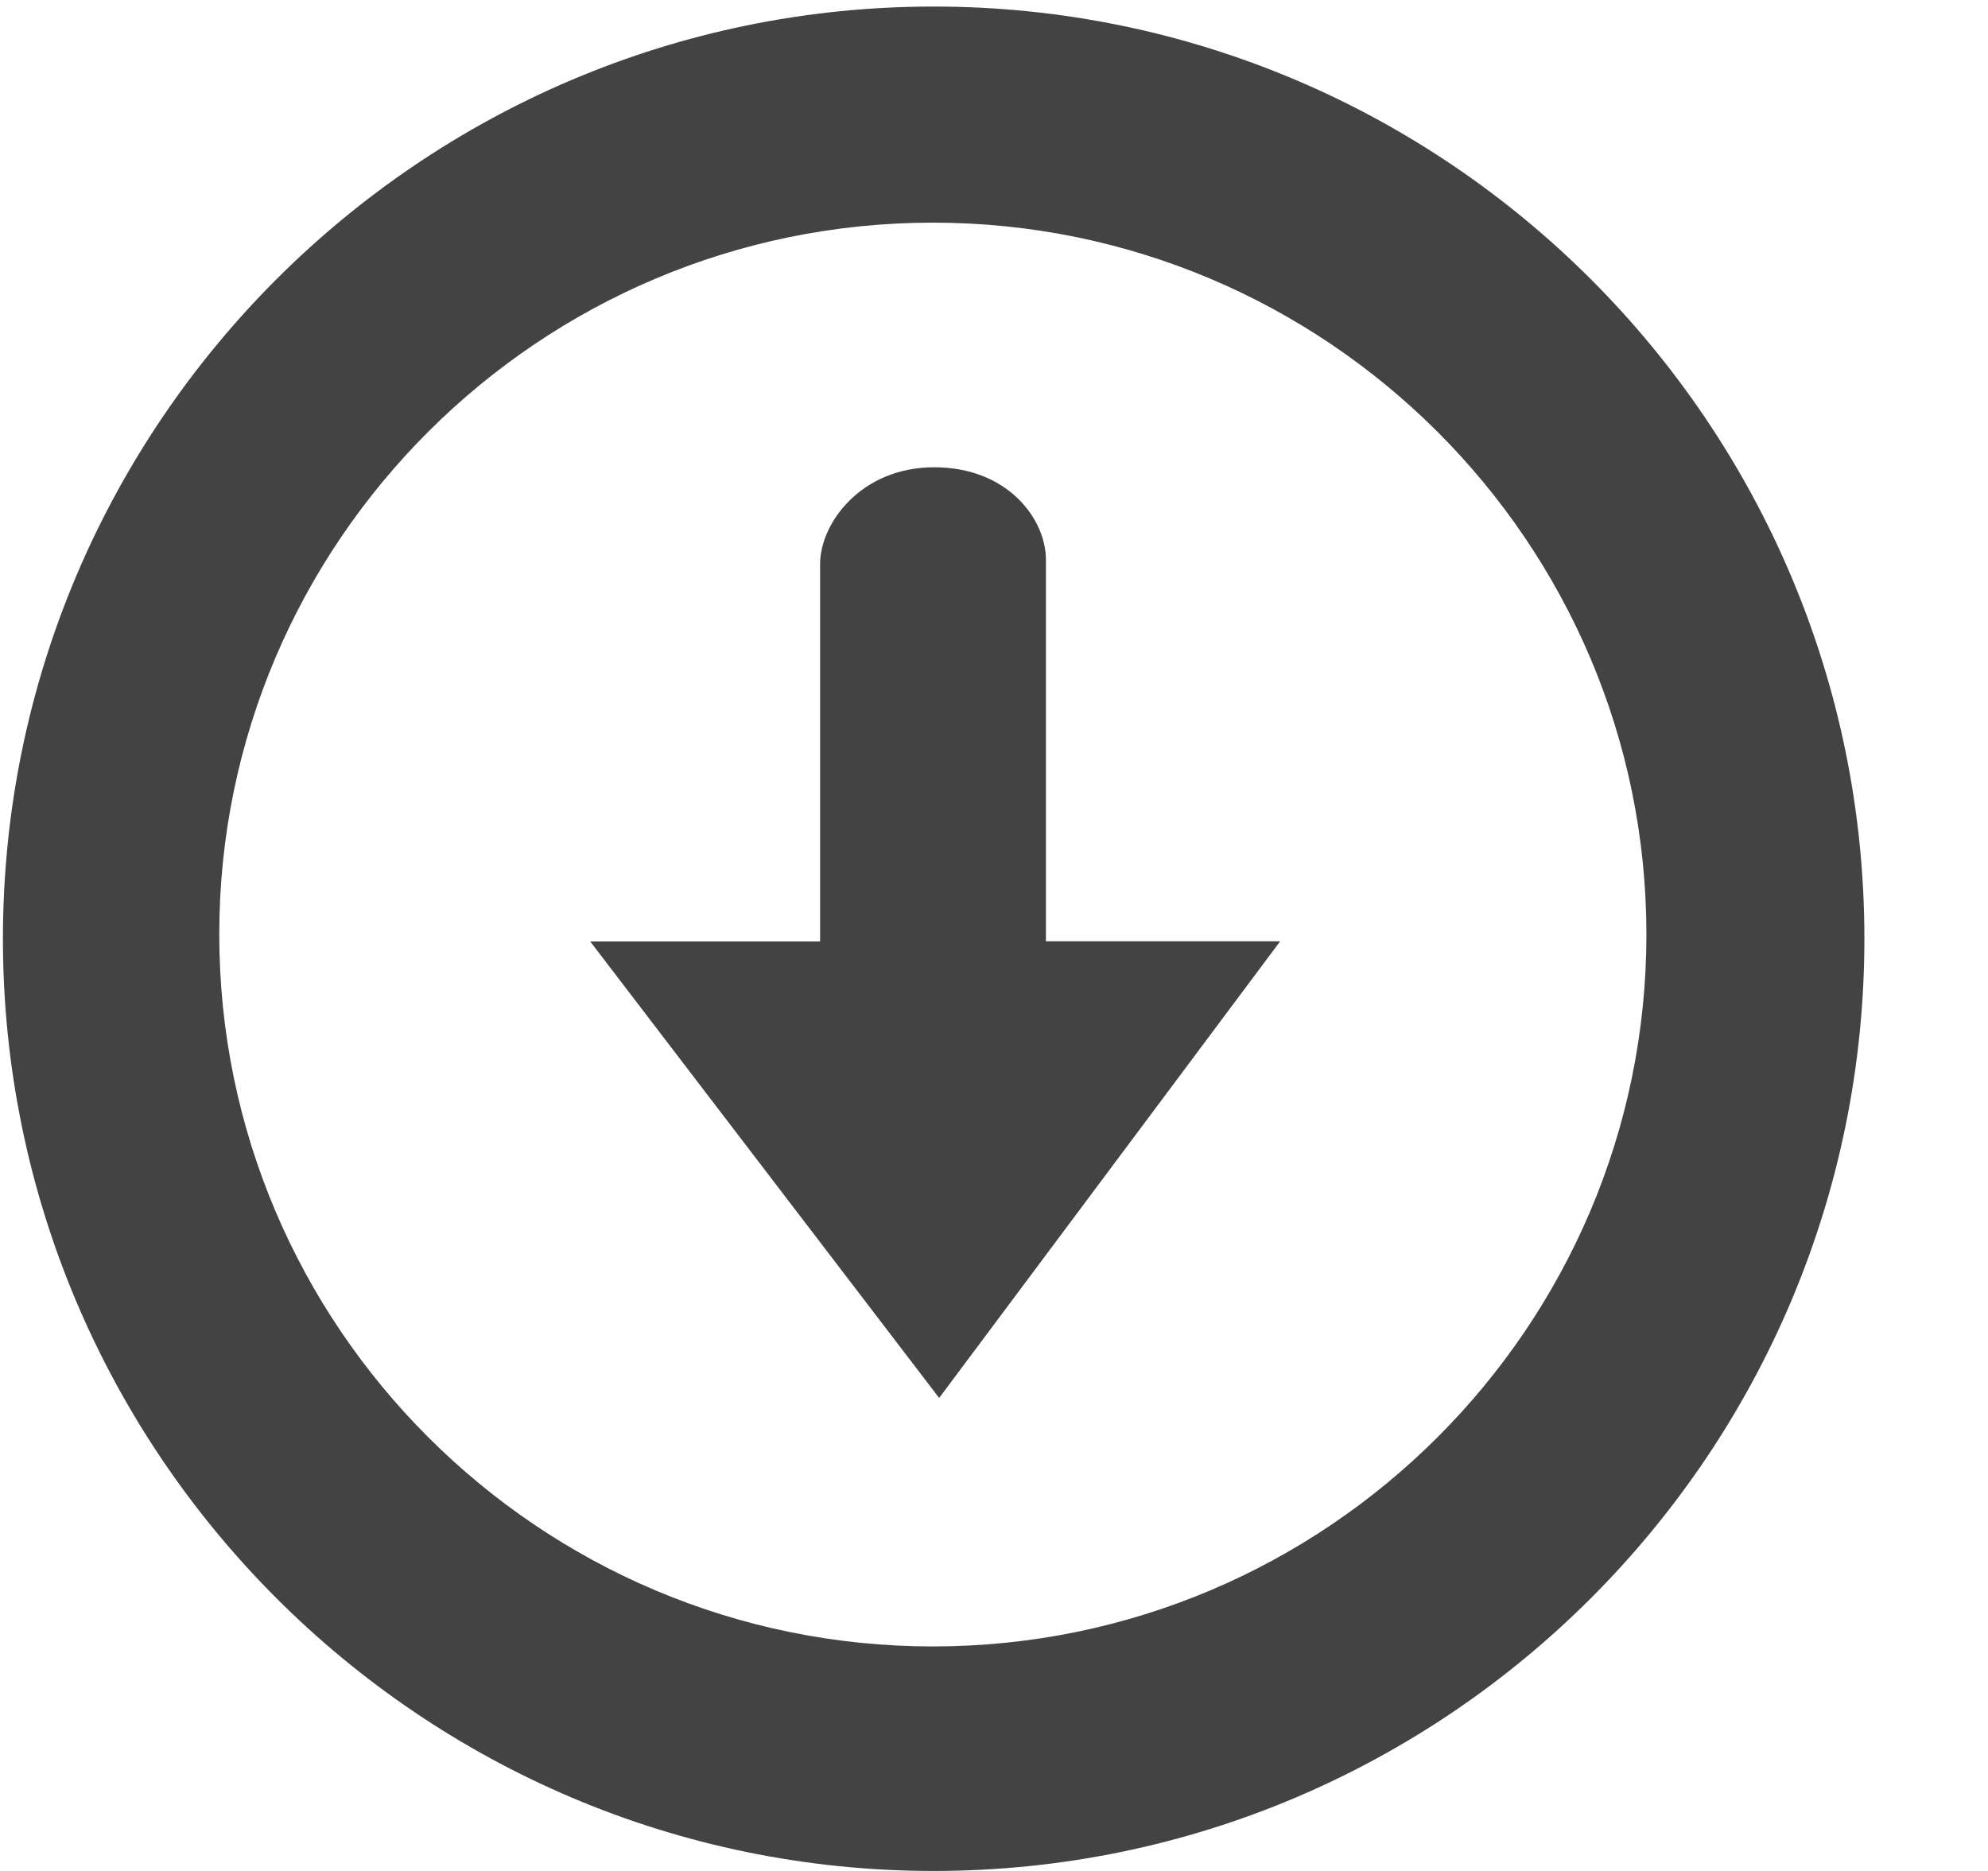 <!--?xml version="1.0" encoding="UTF-8" standalone="no"?-->
<svg viewBox="0 0 17 16" version="1.1" xmlns="http://www.w3.org/2000/svg" xmlns:xlink="http://www.w3.org/1999/xlink"
     class="si-glyph si-glyph-button-arrow-down">
    <!-- Generator: Sketch 3.0.3 (7891) - http://www.bohemiancoding.com/sketch -->
    <title>1186</title>

    <defs></defs>
    <g stroke="none" stroke-width="1" fill="none" fill-rule="evenodd">
        <g fill="#434343">
            <path d="M7.984,16 C3.595,16 0.025,12.424 0.025,8.027 C0.025,3.632 3.595,0.056 7.984,0.056 C12.373,0.056 15.943,3.632 15.943,8.027 C15.943,12.424 12.373,16 7.984,16 L7.984,16 Z M7.977,1.904 C4.614,1.904 1.875,4.636 1.875,7.99 C1.875,11.347 4.614,14.08 7.977,14.08 C11.342,14.08 14.079,11.347 14.079,7.99 C14.078,4.636 11.341,1.904 7.977,1.904 L7.977,1.904 Z"
                  class="si-glyph-fill"></path>
            <path d="M5.047,8.051 L8.031,11.955 L10.947,8.05 L8.944,8.05 L8.944,4.786 C8.944,4.442 8.62,3.996 7.989,3.996 C7.359,3.996 7.013,4.479 7.013,4.822 L7.013,8.051 L5.047,8.051 L5.047,8.051 Z"
                  class="si-glyph-fill"></path>
        </g>
    </g>
</svg>
